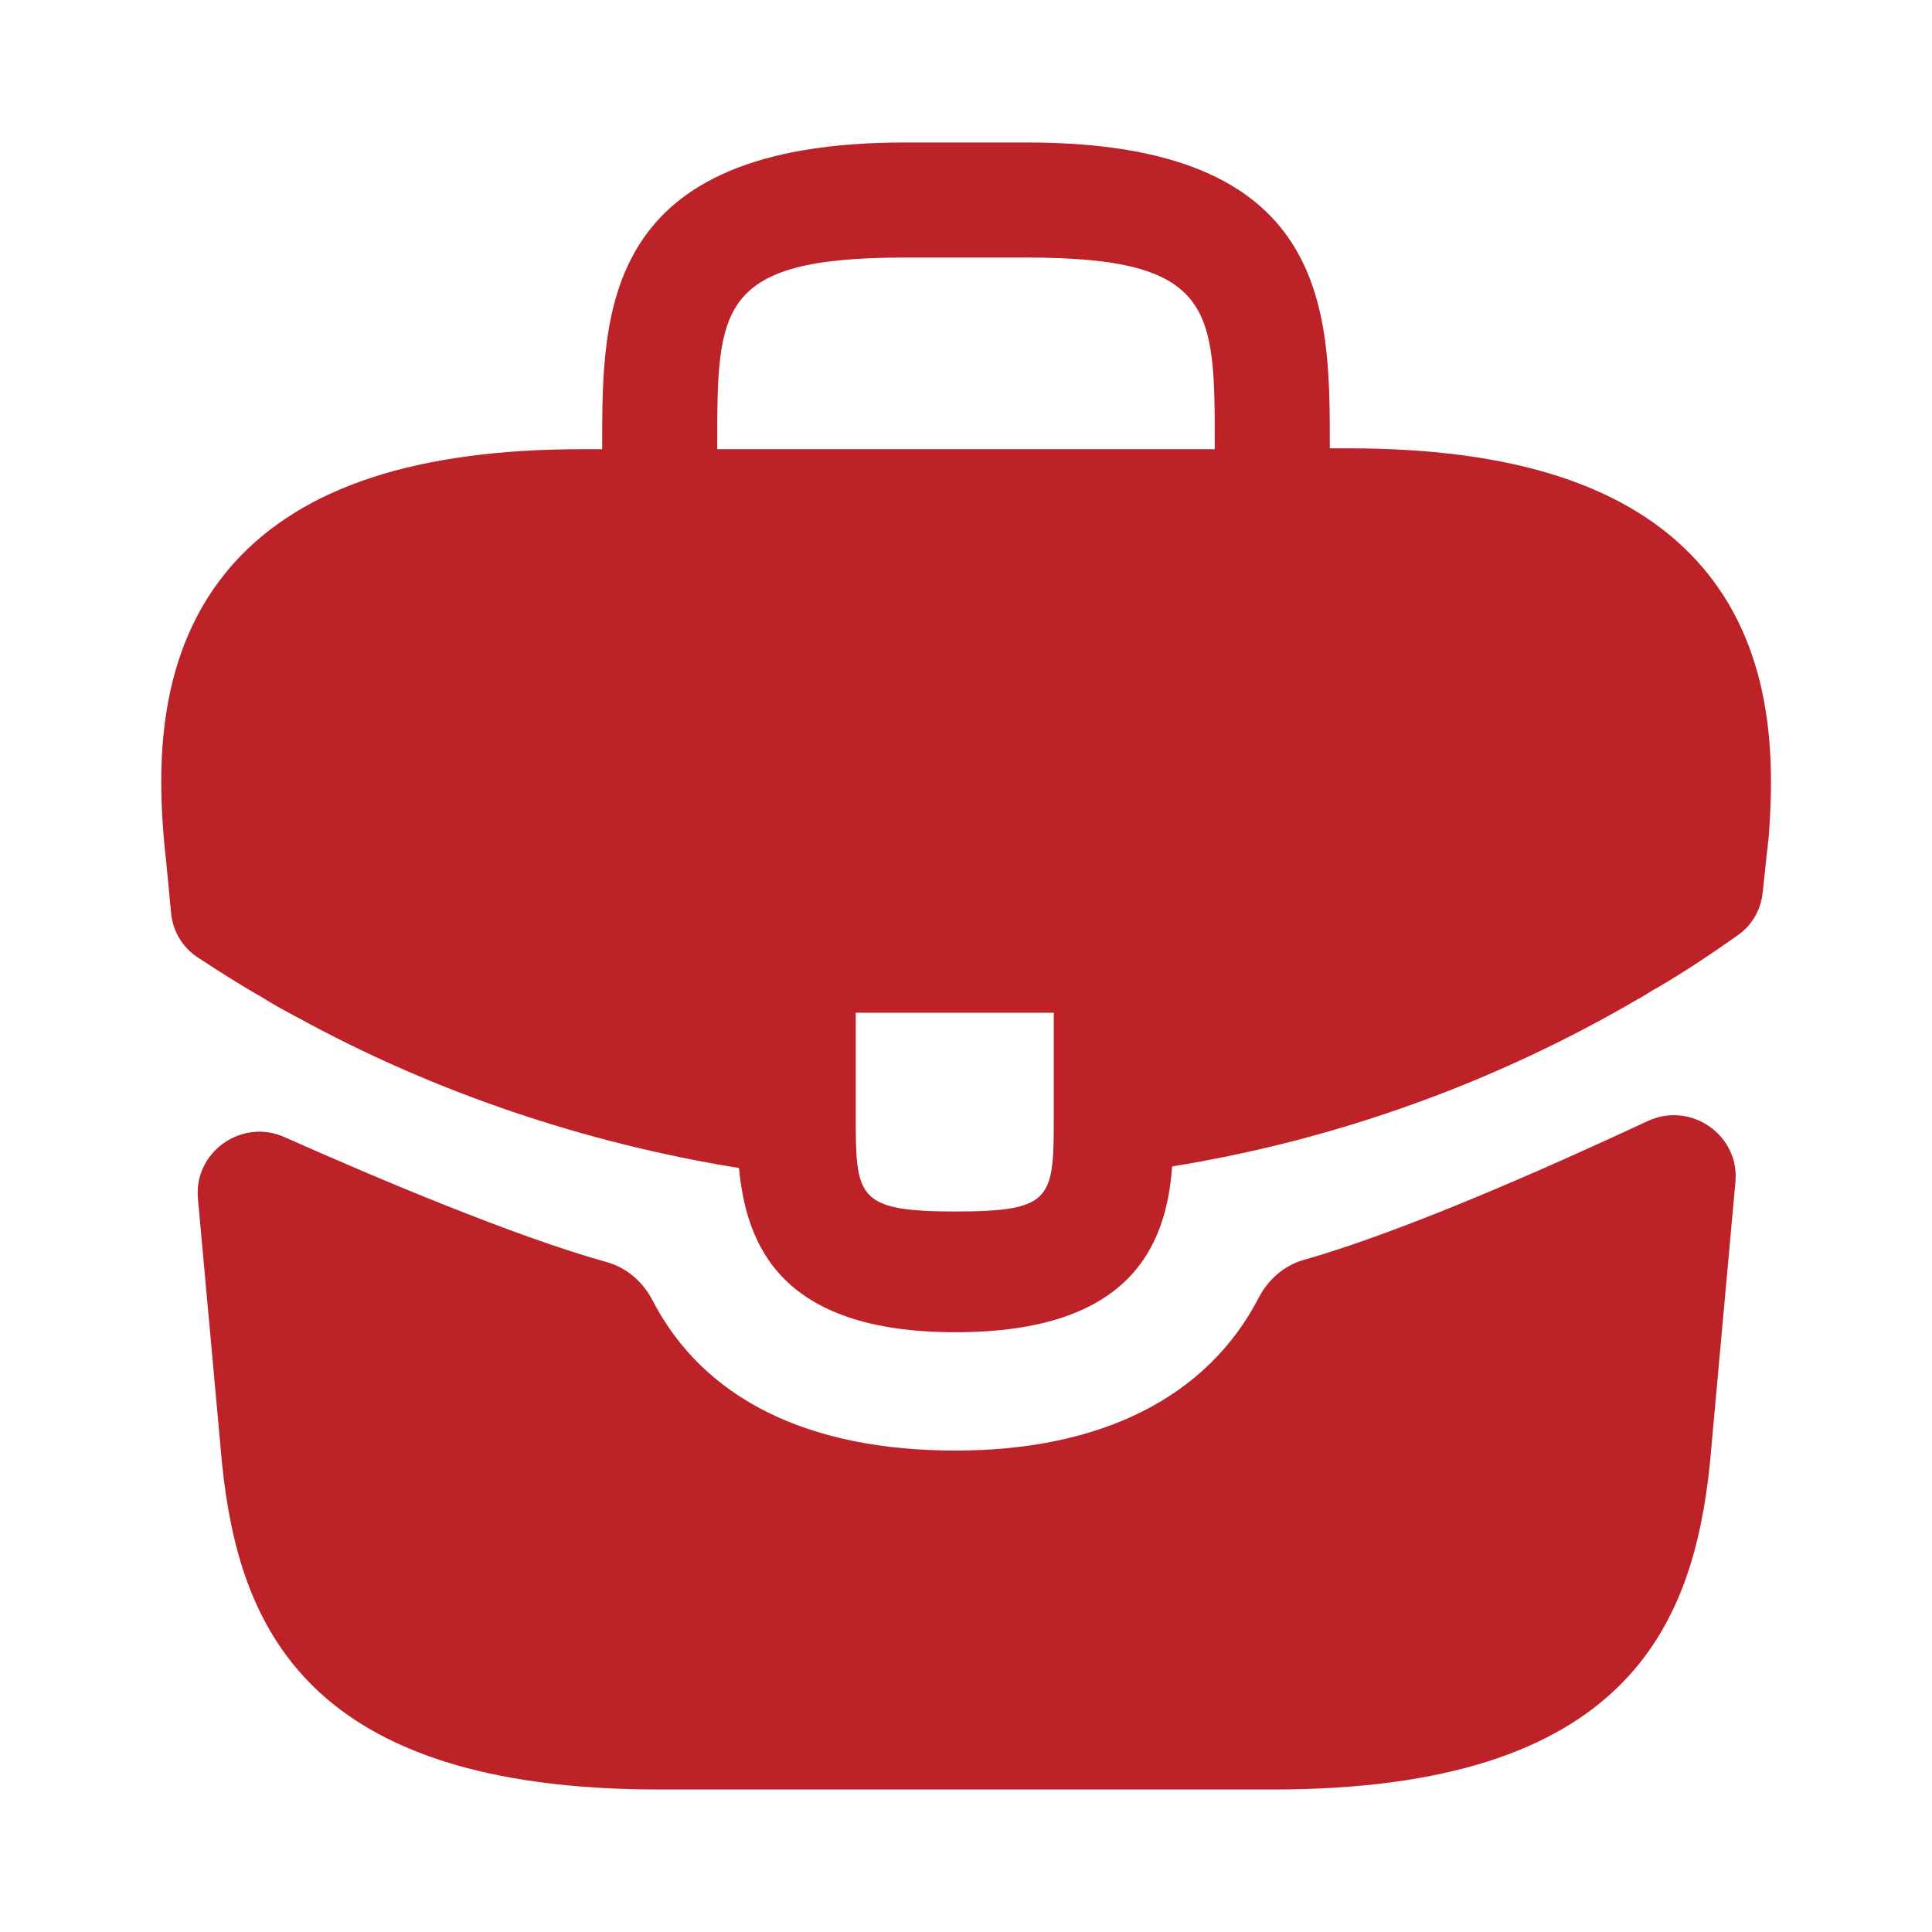 <svg width="16" height="16" viewBox="0 0 16 16" fill="none" xmlns="http://www.w3.org/2000/svg">
<path d="M14.06 4.653C13.493 4.027 12.547 3.713 11.173 3.713H11.013V3.687C11.013 2.567 11.013 1.18 8.507 1.18H7.493C4.987 1.18 4.987 2.573 4.987 3.687V3.72H4.827C3.447 3.72 2.507 4.033 1.94 4.66C1.28 5.393 1.3 6.38 1.367 7.053L1.373 7.1L1.417 7.563C1.432 7.713 1.512 7.848 1.639 7.93C1.799 8.035 2.02 8.176 2.16 8.253C2.253 8.313 2.353 8.367 2.453 8.42C3.593 9.047 4.847 9.467 6.12 9.673C6.18 10.3 6.453 11.033 7.913 11.033C9.373 11.033 9.66 10.307 9.707 9.66C11.067 9.44 12.38 8.967 13.567 8.273C13.607 8.253 13.633 8.233 13.667 8.213C13.91 8.076 14.162 7.908 14.396 7.742C14.51 7.661 14.582 7.535 14.597 7.396L14.6 7.373L14.633 7.06C14.64 7.02 14.64 6.987 14.647 6.94C14.7 6.267 14.687 5.347 14.06 4.653ZM8.727 9.22C8.727 9.927 8.727 10.033 7.907 10.033C7.087 10.033 7.087 9.907 7.087 9.227V8.387H8.727V9.22ZM5.94 3.713V3.687C5.94 2.553 5.94 2.133 7.493 2.133H8.507C10.06 2.133 10.06 2.56 10.06 3.687V3.72H5.94V3.713Z" fill="#BC2228"/>
<path d="M13.646 9.284C14 9.118 14.408 9.399 14.372 9.789L14.16 12.127C14.02 13.46 13.473 14.82 10.54 14.82H5.46C2.527 14.82 1.98 13.46 1.84 12.133L1.639 9.926C1.604 9.54 2.002 9.259 2.356 9.417C3.116 9.755 4.256 10.238 5.03 10.454C5.193 10.5 5.326 10.618 5.404 10.769C5.825 11.582 6.687 12.013 7.913 12.013C9.128 12.013 10 11.565 10.423 10.749C10.501 10.598 10.634 10.48 10.797 10.434C11.622 10.201 12.845 9.658 13.646 9.284Z" fill="#BC2228"/>
</svg>

